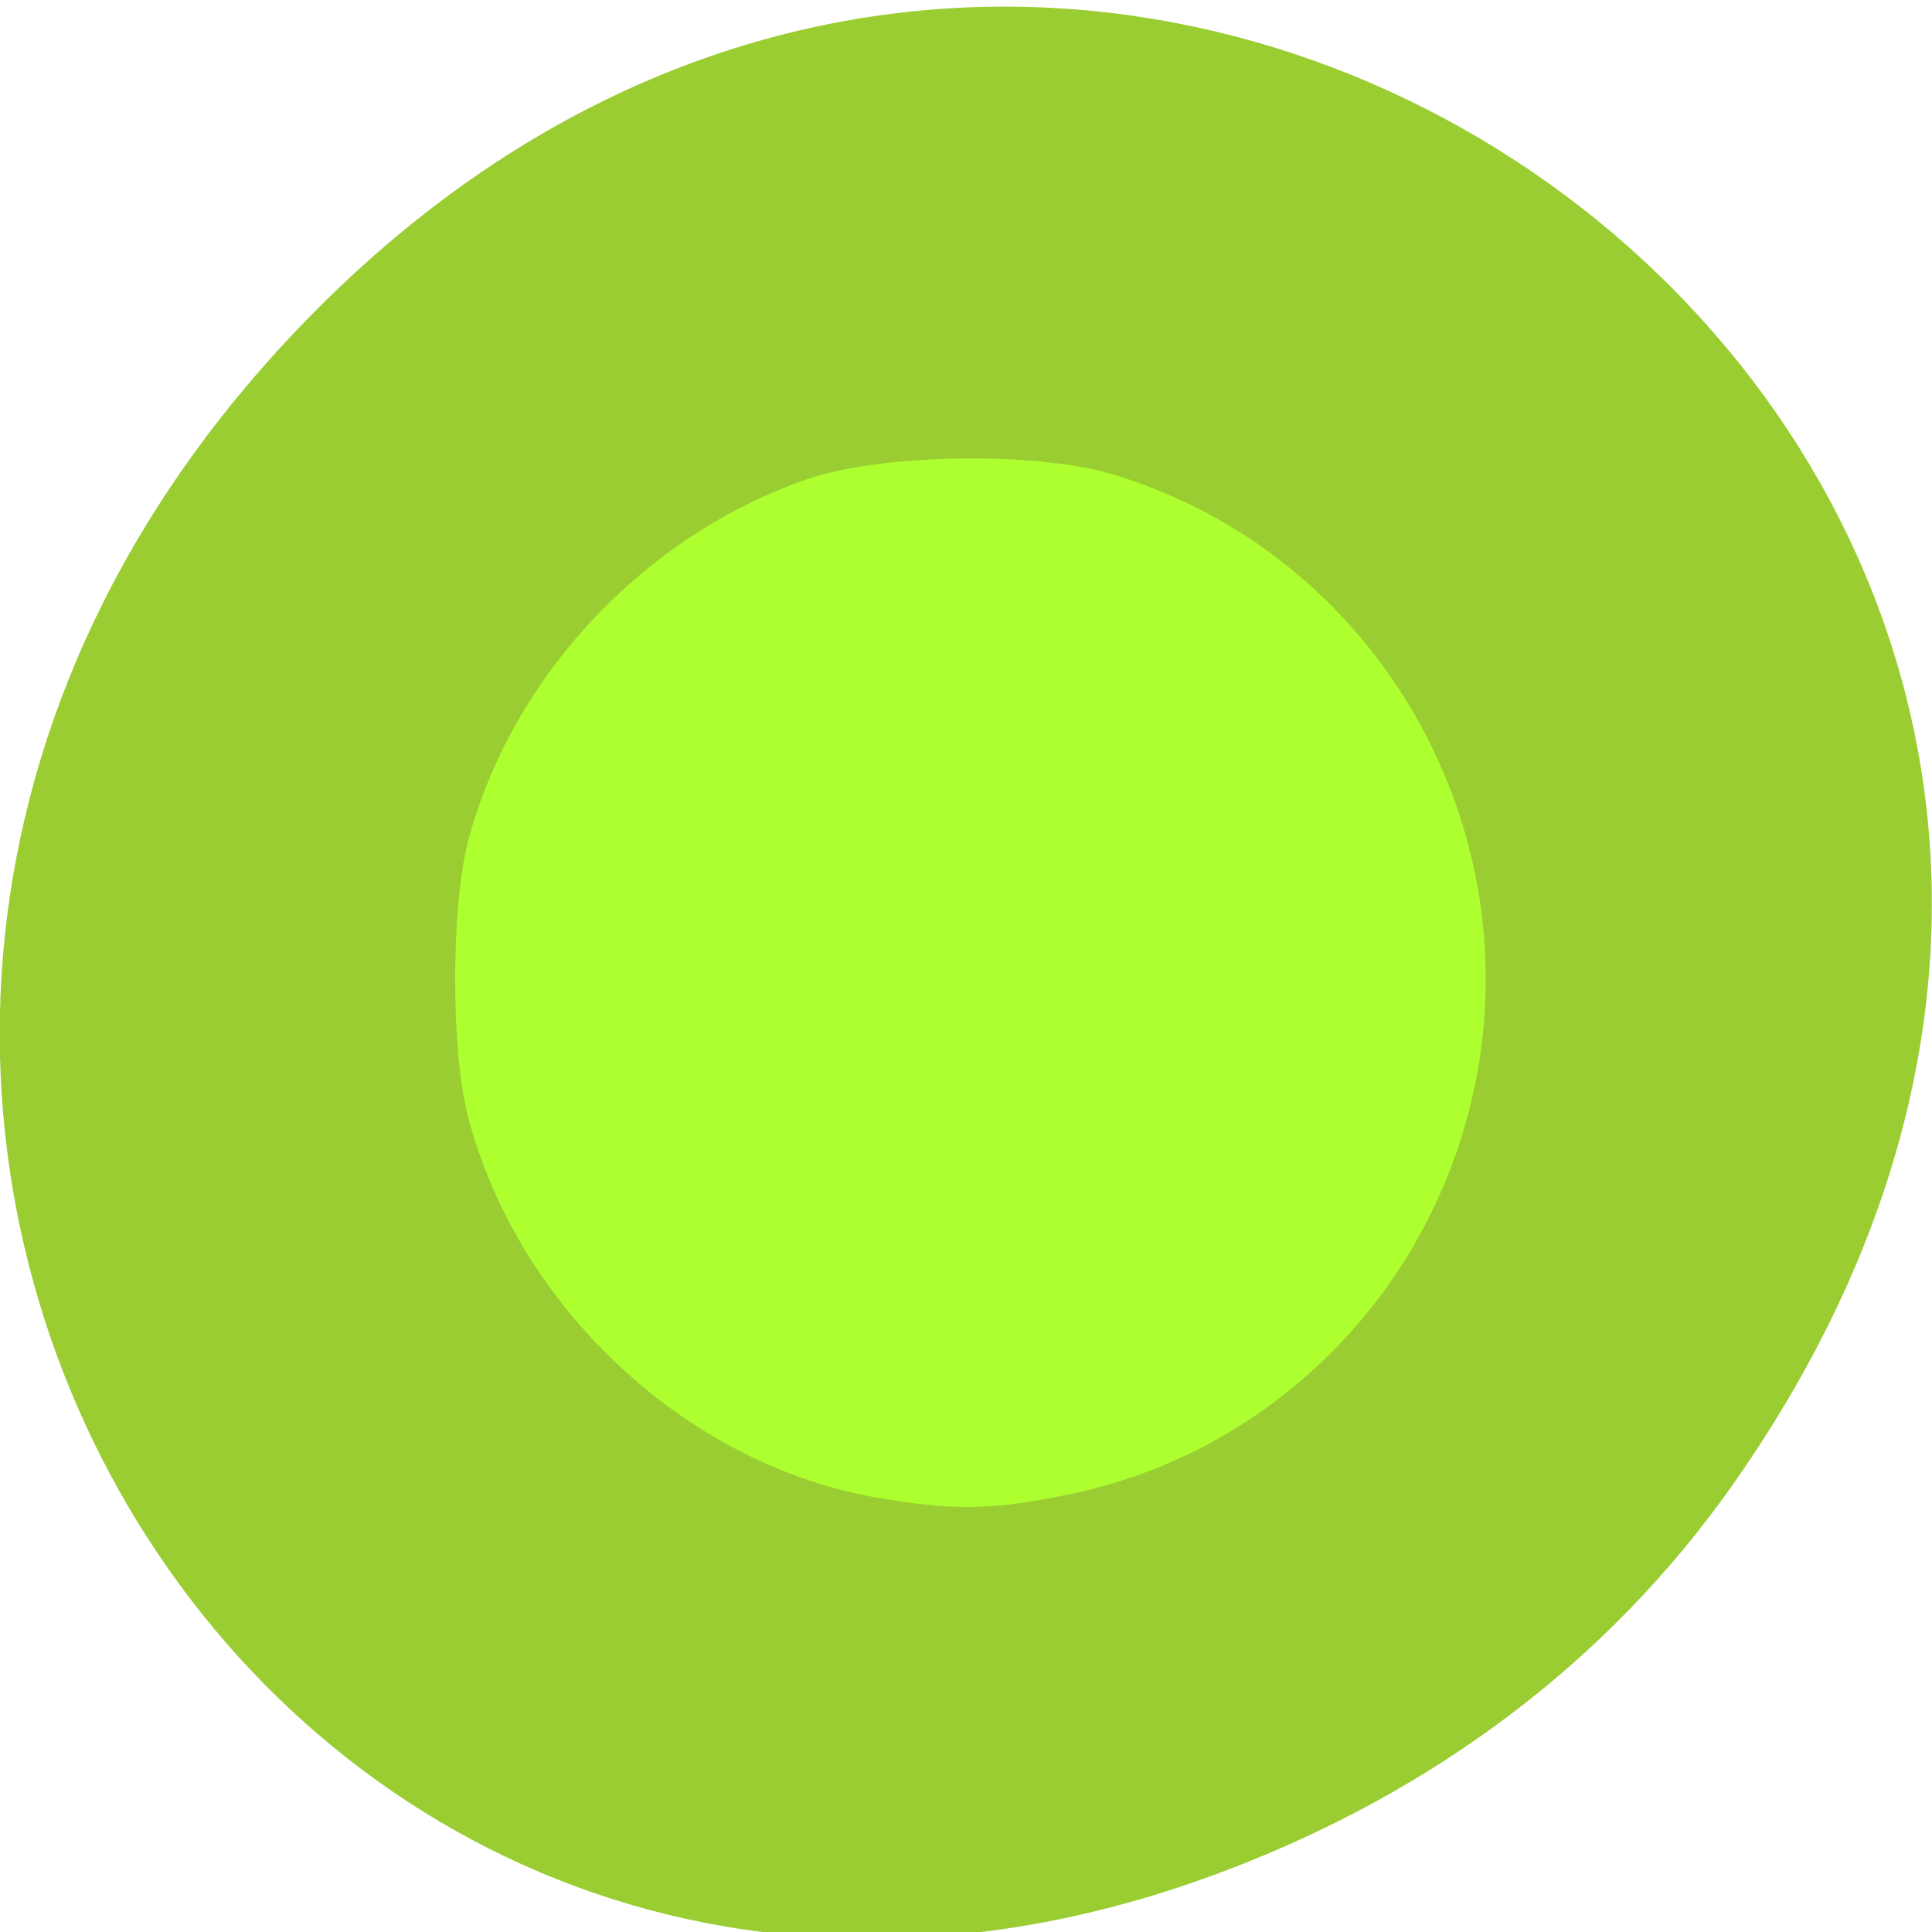 
<svg xmlns="http://www.w3.org/2000/svg" xmlns:xlink="http://www.w3.org/1999/xlink" width="16px" height="16px" viewBox="0 0 16 16" version="1.1">
<g id="surface1">
<path style=" stroke:none;fill-rule:nonzero;fill:rgb(60.392%,80.392%,19.608%);fill-opacity:1;" d="M 14.352 12.293 C 20.102 4.109 9.477 -4.18 2.699 2.488 C -3.684 8.77 2.234 18.531 10.18 15.48 C 11.84 14.844 13.293 13.797 14.352 12.293 Z M 14.352 12.293 "/>
<path style=" stroke:none;fill-rule:nonzero;fill:rgb(67.843%,100%,18.431%);fill-opacity:1;" d="M 7.281 12.406 C 5.691 12.137 4.293 10.836 3.875 9.246 C 3.734 8.699 3.734 7.52 3.875 6.973 C 4.234 5.605 5.336 4.43 6.695 3.965 C 7.305 3.758 8.574 3.738 9.207 3.926 C 11.395 4.578 12.711 6.859 12.191 9.094 C 11.809 10.746 10.512 12.027 8.875 12.371 C 8.227 12.508 7.906 12.512 7.281 12.406 Z M 7.281 12.406 "/>
</g>
</svg>
